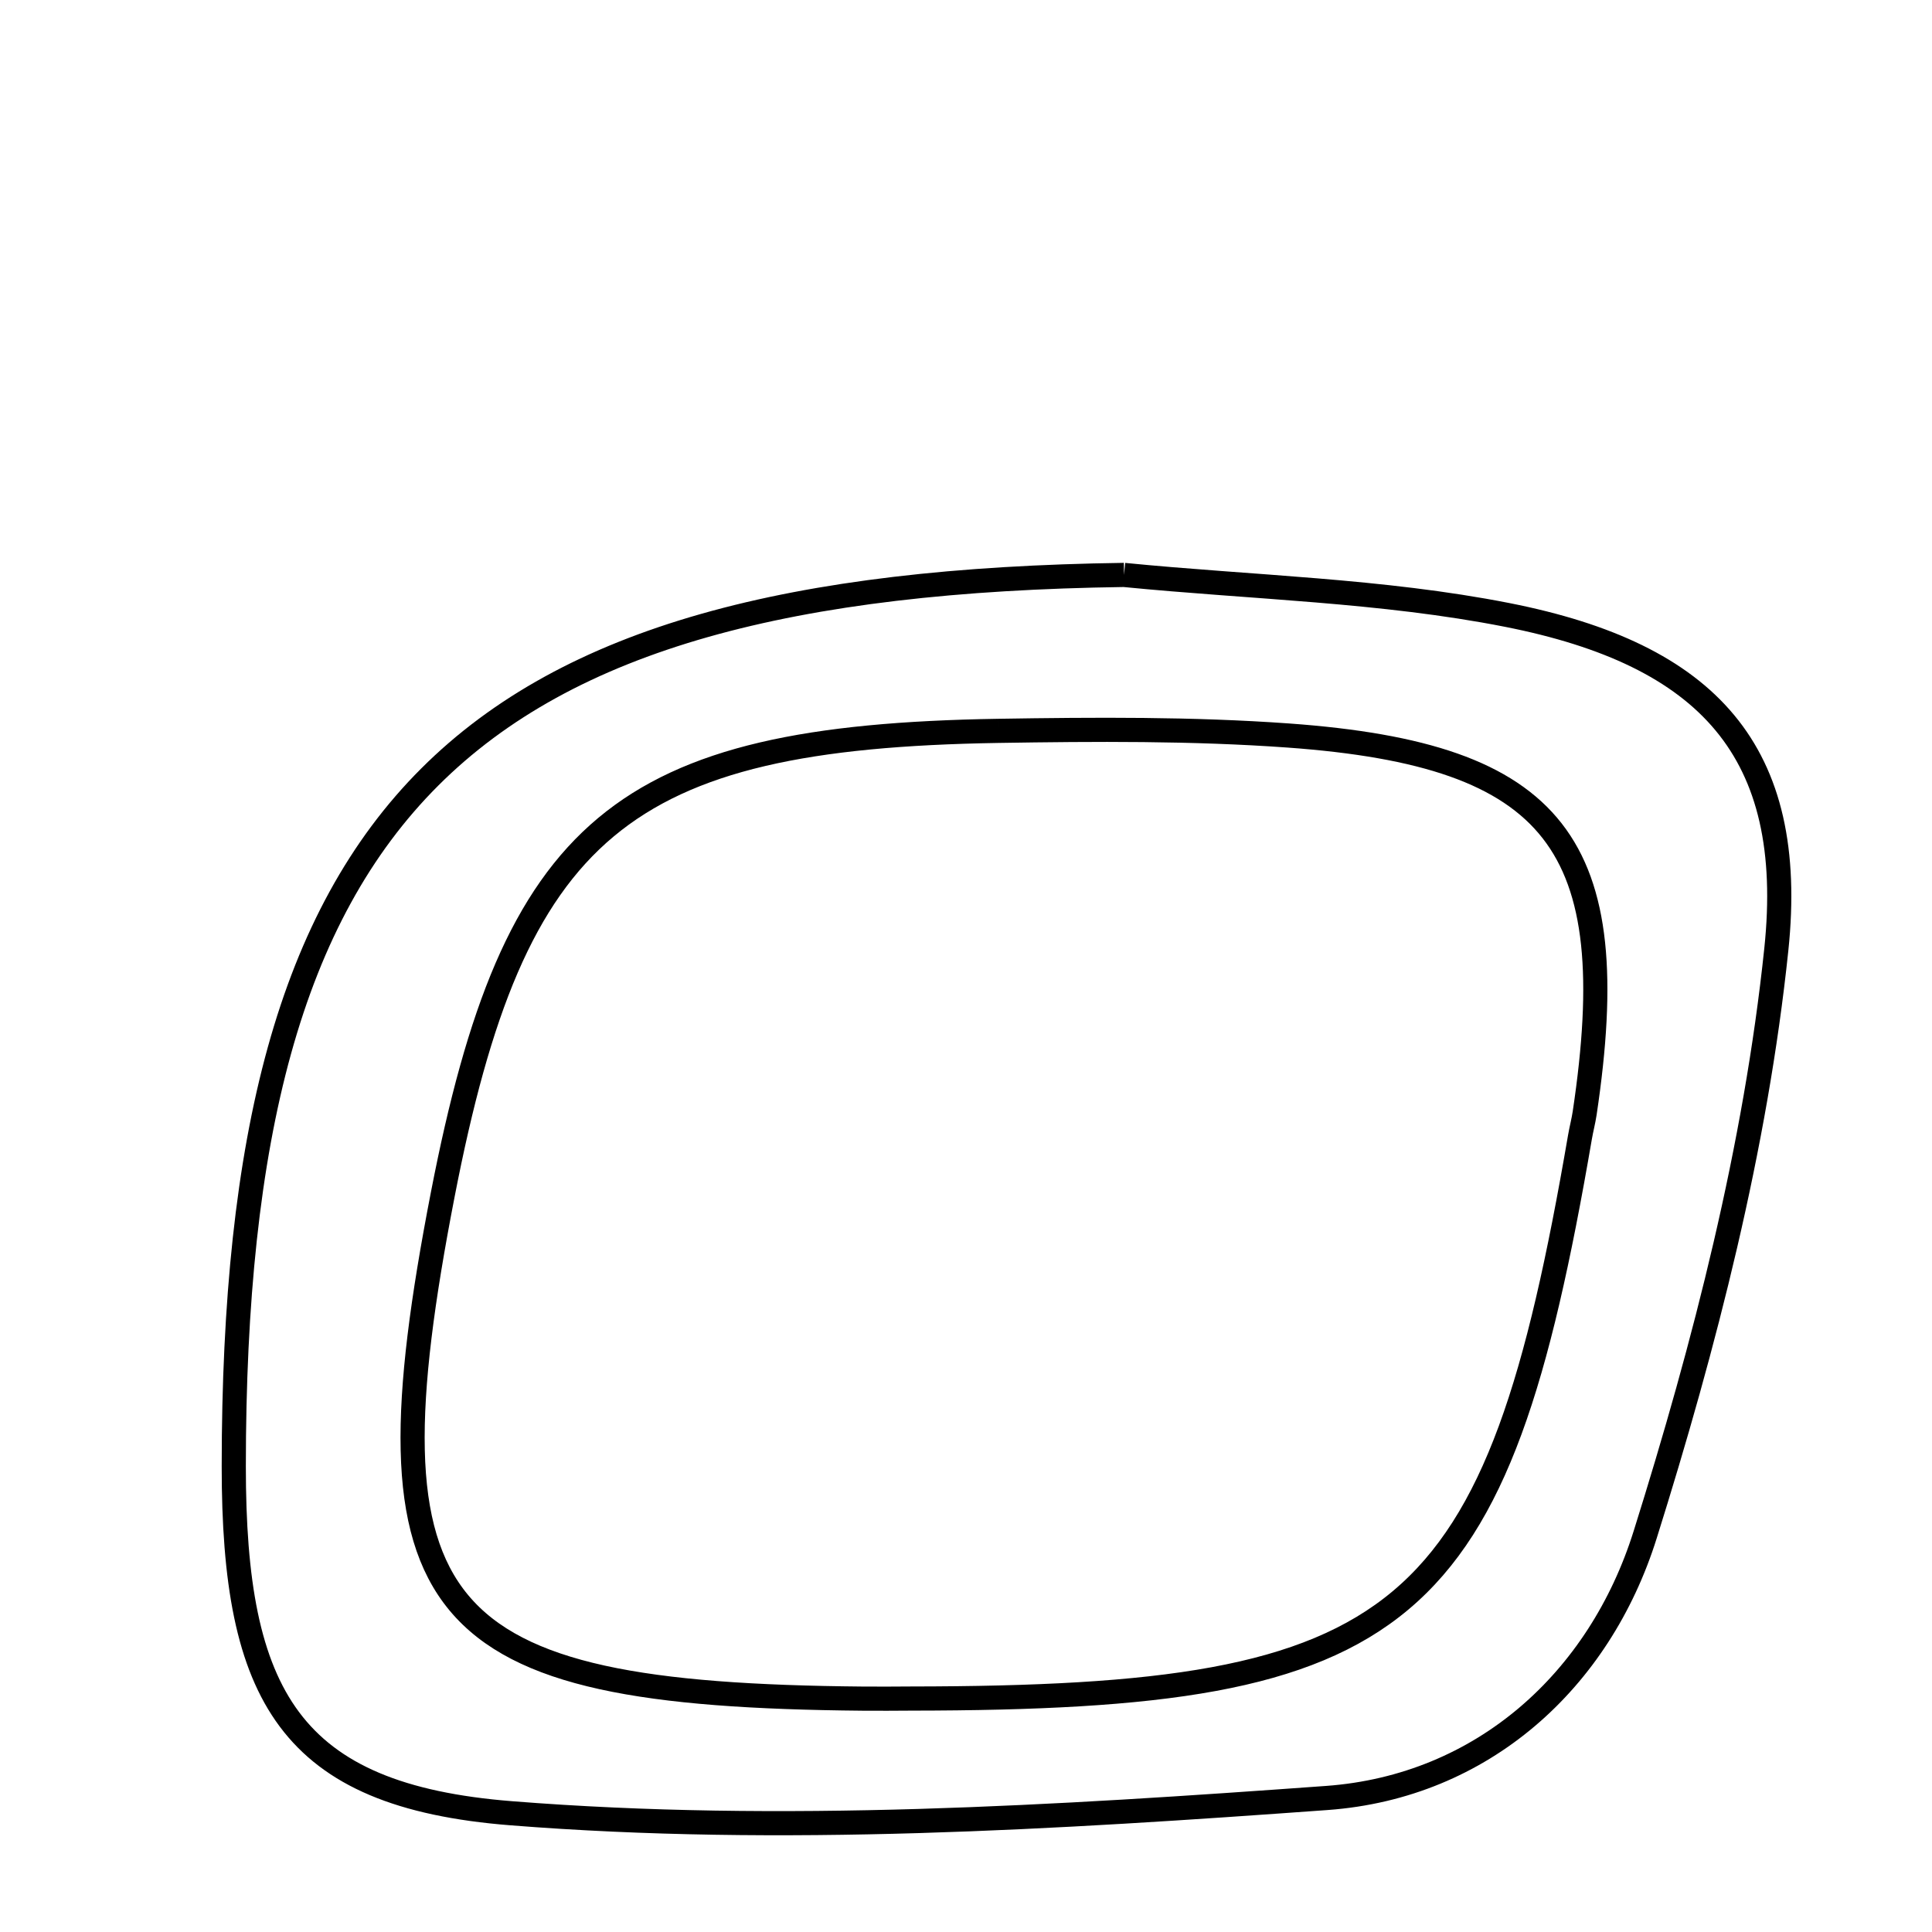 <svg xmlns="http://www.w3.org/2000/svg" viewBox="0.0 0.0 24.0 24.0" height="200px" width="200px"><path fill="none" stroke="black" stroke-width=".3" stroke-opacity="1.0"  filling="0" d="M13.963 7.142 C15.552 7.299 17.164 7.332 18.723 7.639 C21.218 8.131 22.324 9.334 22.066 11.795 C21.809 14.252 21.179 16.7 20.437 19.064 C19.869 20.877 18.414 22.194 16.484 22.335 C13.116 22.579 9.706 22.791 6.352 22.525 C3.6 22.308 2.903 21.069 2.904 18.214 C2.905 10.034 5.707 7.256 13.963 7.142"></path>
<path fill="none" stroke="black" stroke-width=".3" stroke-opacity="1.0"  filling="0" d="M12.401 9.079 C13.602 9.06 14.809 9.051 16.006 9.137 C19.334 9.378 20.186 10.489 19.685 13.83 C19.67 13.929 19.644 14.026 19.627 14.125 C18.589 20.175 17.495 21.094 11.321 21.1 C11.121 21.101 10.92 21.103 10.719 21.101 C5.31 21.053 4.486 20.064 5.5 14.839 C6.385 10.277 7.718 9.155 12.401 9.079"></path></svg>